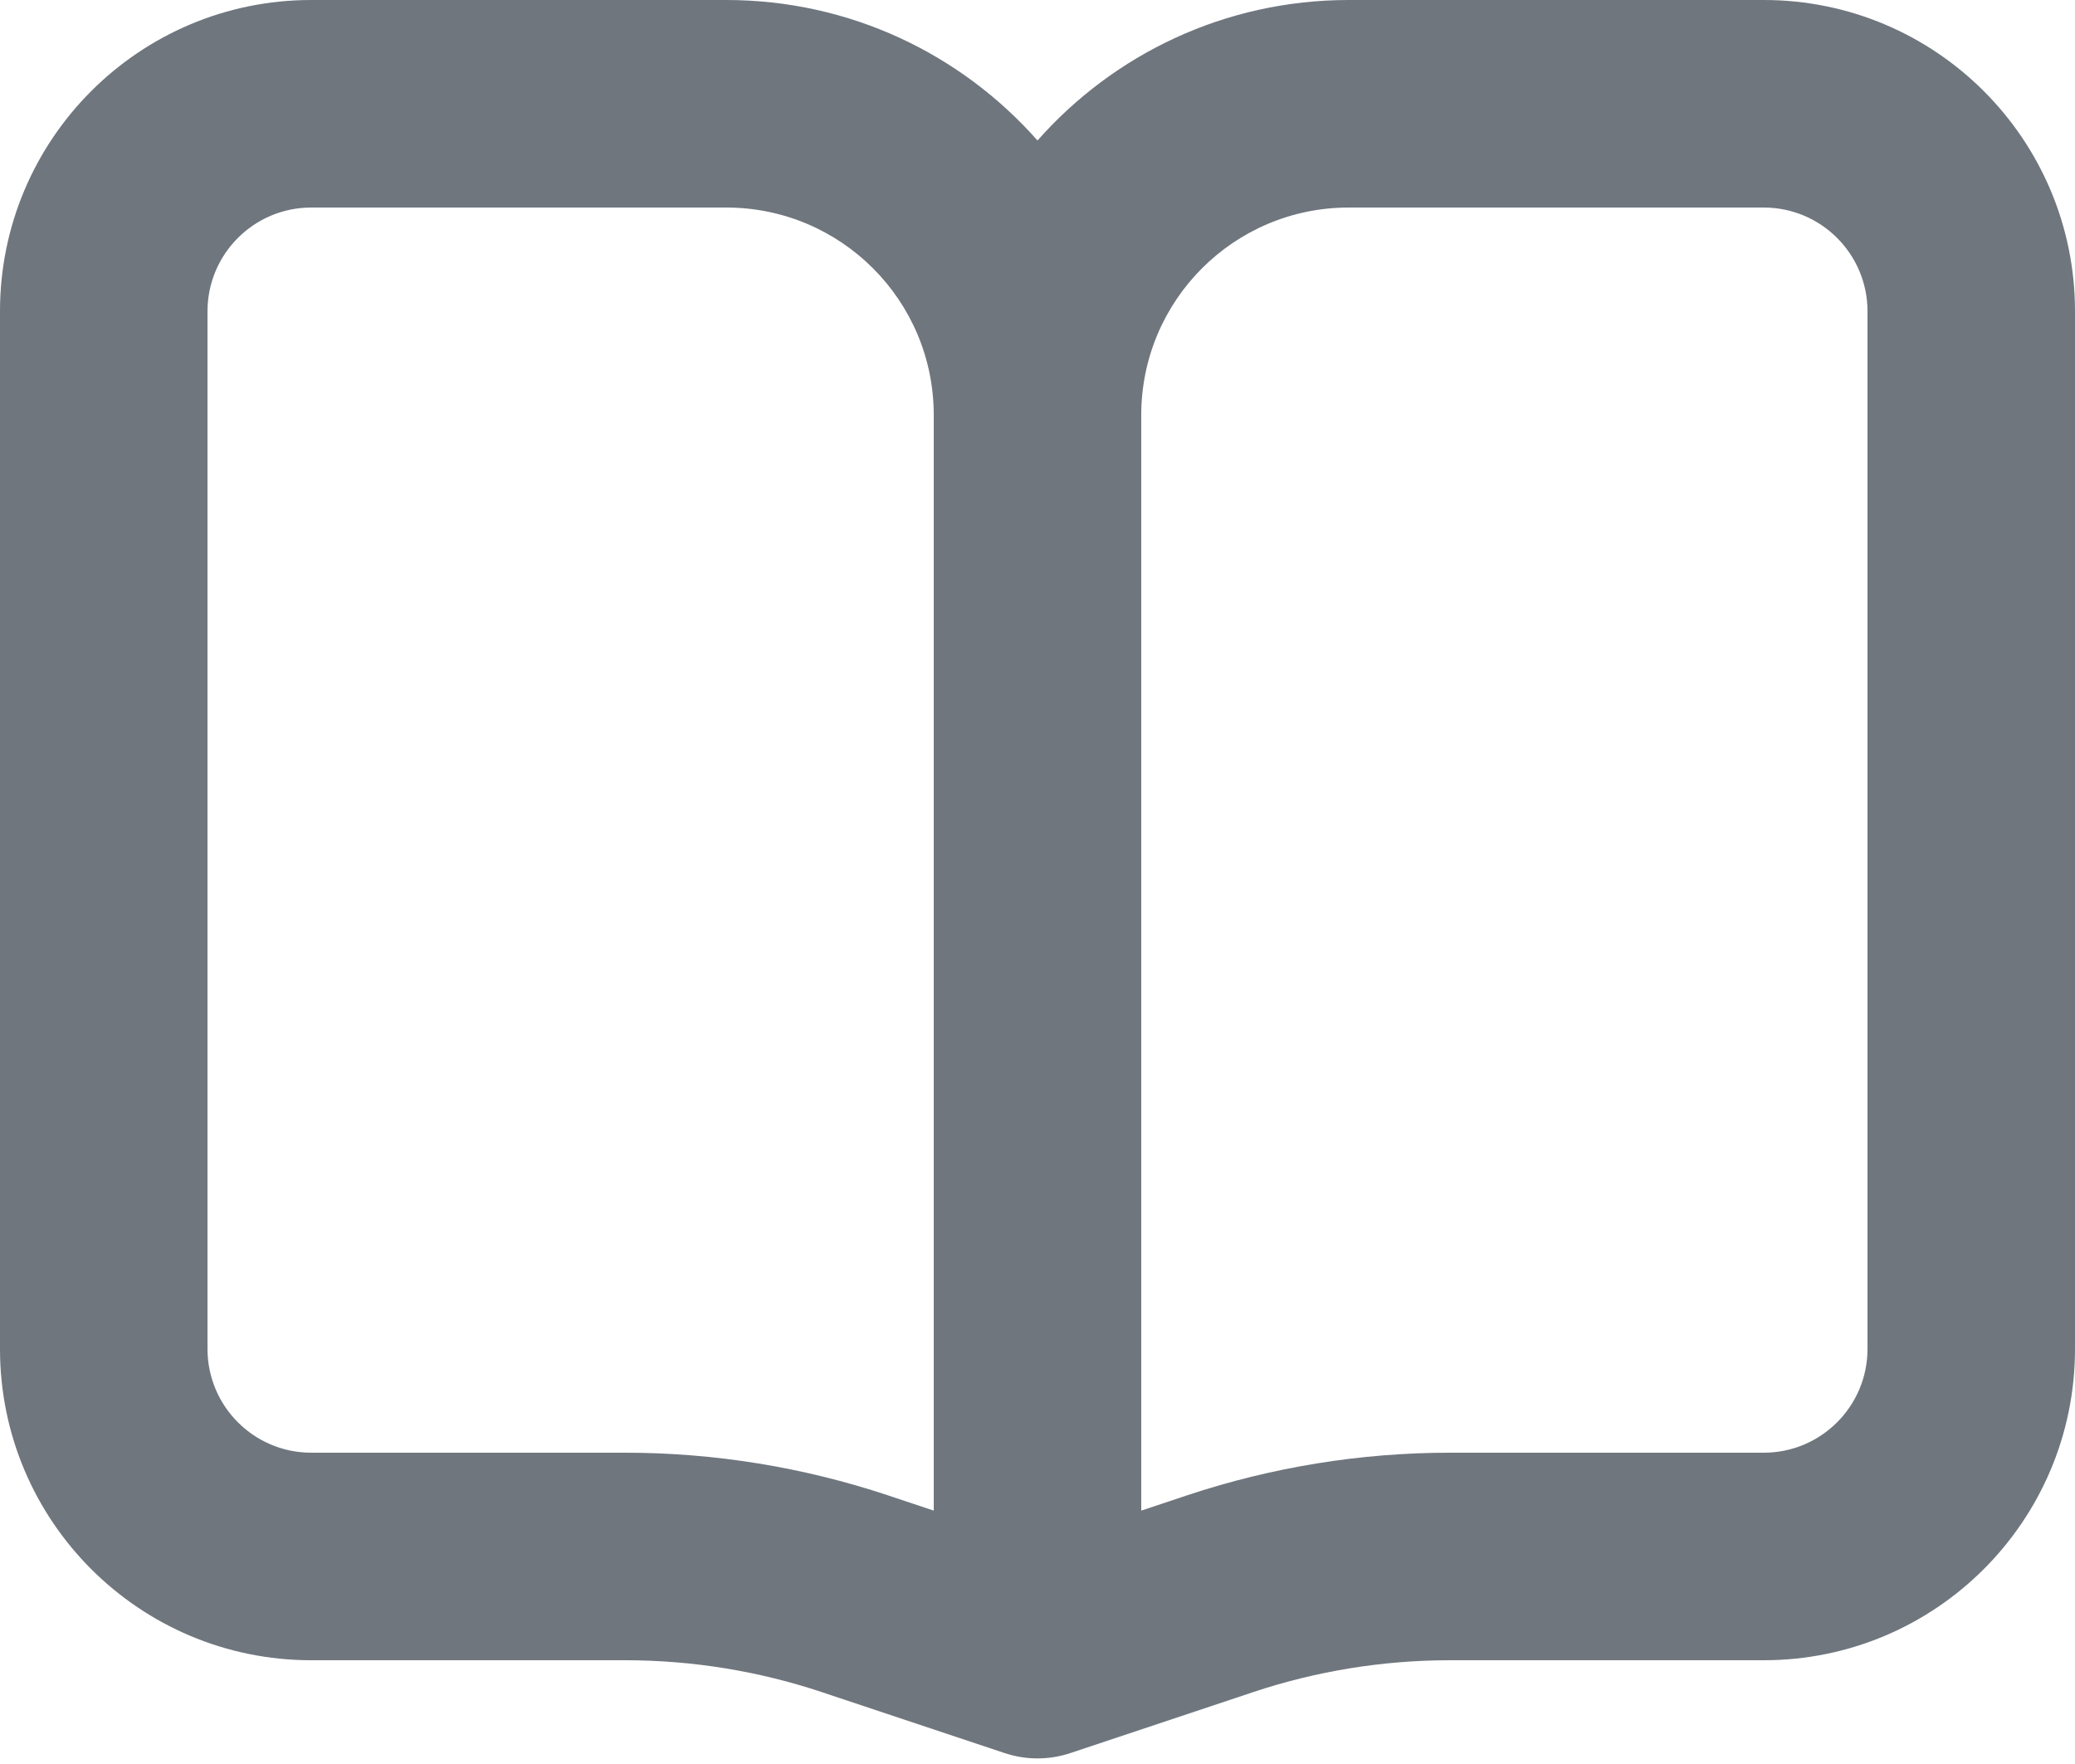 <?xml version="1.0" encoding="UTF-8"?>
<svg width="20px" height="17px" viewBox="0 0 20 17" version="1.1" xmlns="http://www.w3.org/2000/svg" xmlns:xlink="http://www.w3.org/1999/xlink">
    <title>UI icon/book/light</title>
    <g id="👀-Icons" stroke="none" stroke-width="1" fill="none" fill-rule="evenodd">
        <g id="Union" transform="translate(-2, -4)" fill="#6F767E">
            <path d="M5,6 L9,6 C10.105,6 11,6.895 11,8 L11,18.558 L10.556,18.41 C9.74,18.139 8.886,18 8.026,18 L5,18 C4.448,18 4,17.552 4,17 L4,7 C4,6.448 4.448,6 5,6 Z M12.316,20.895 C12.111,20.963 11.889,20.963 11.684,20.895 L9.924,20.308 C9.312,20.104 8.671,20 8.026,20 L5,20 C3.343,20 2,18.657 2,17 L2,7 C2,5.343 3.343,4 5,4 L9,4 C10.195,4 11.267,4.524 12,5.354 C12.733,4.524 13.805,4 15,4 L19,4 C20.657,4 22,5.343 22,7 L22,17 C22,18.657 20.657,20 19,20 L15.974,20 C15.329,20 14.688,20.104 14.076,20.308 L12.316,20.895 Z M15,6 L19,6 C19.552,6 20,6.448 20,7 L20,17 C20,17.552 19.552,18 19,18 L15.974,18 C15.114,18 14.26,18.139 13.444,18.41 L13,18.558 L13,8 C13,6.895 13.895,6 15,6 Z"></path>
        </g>
    </g>
</svg>